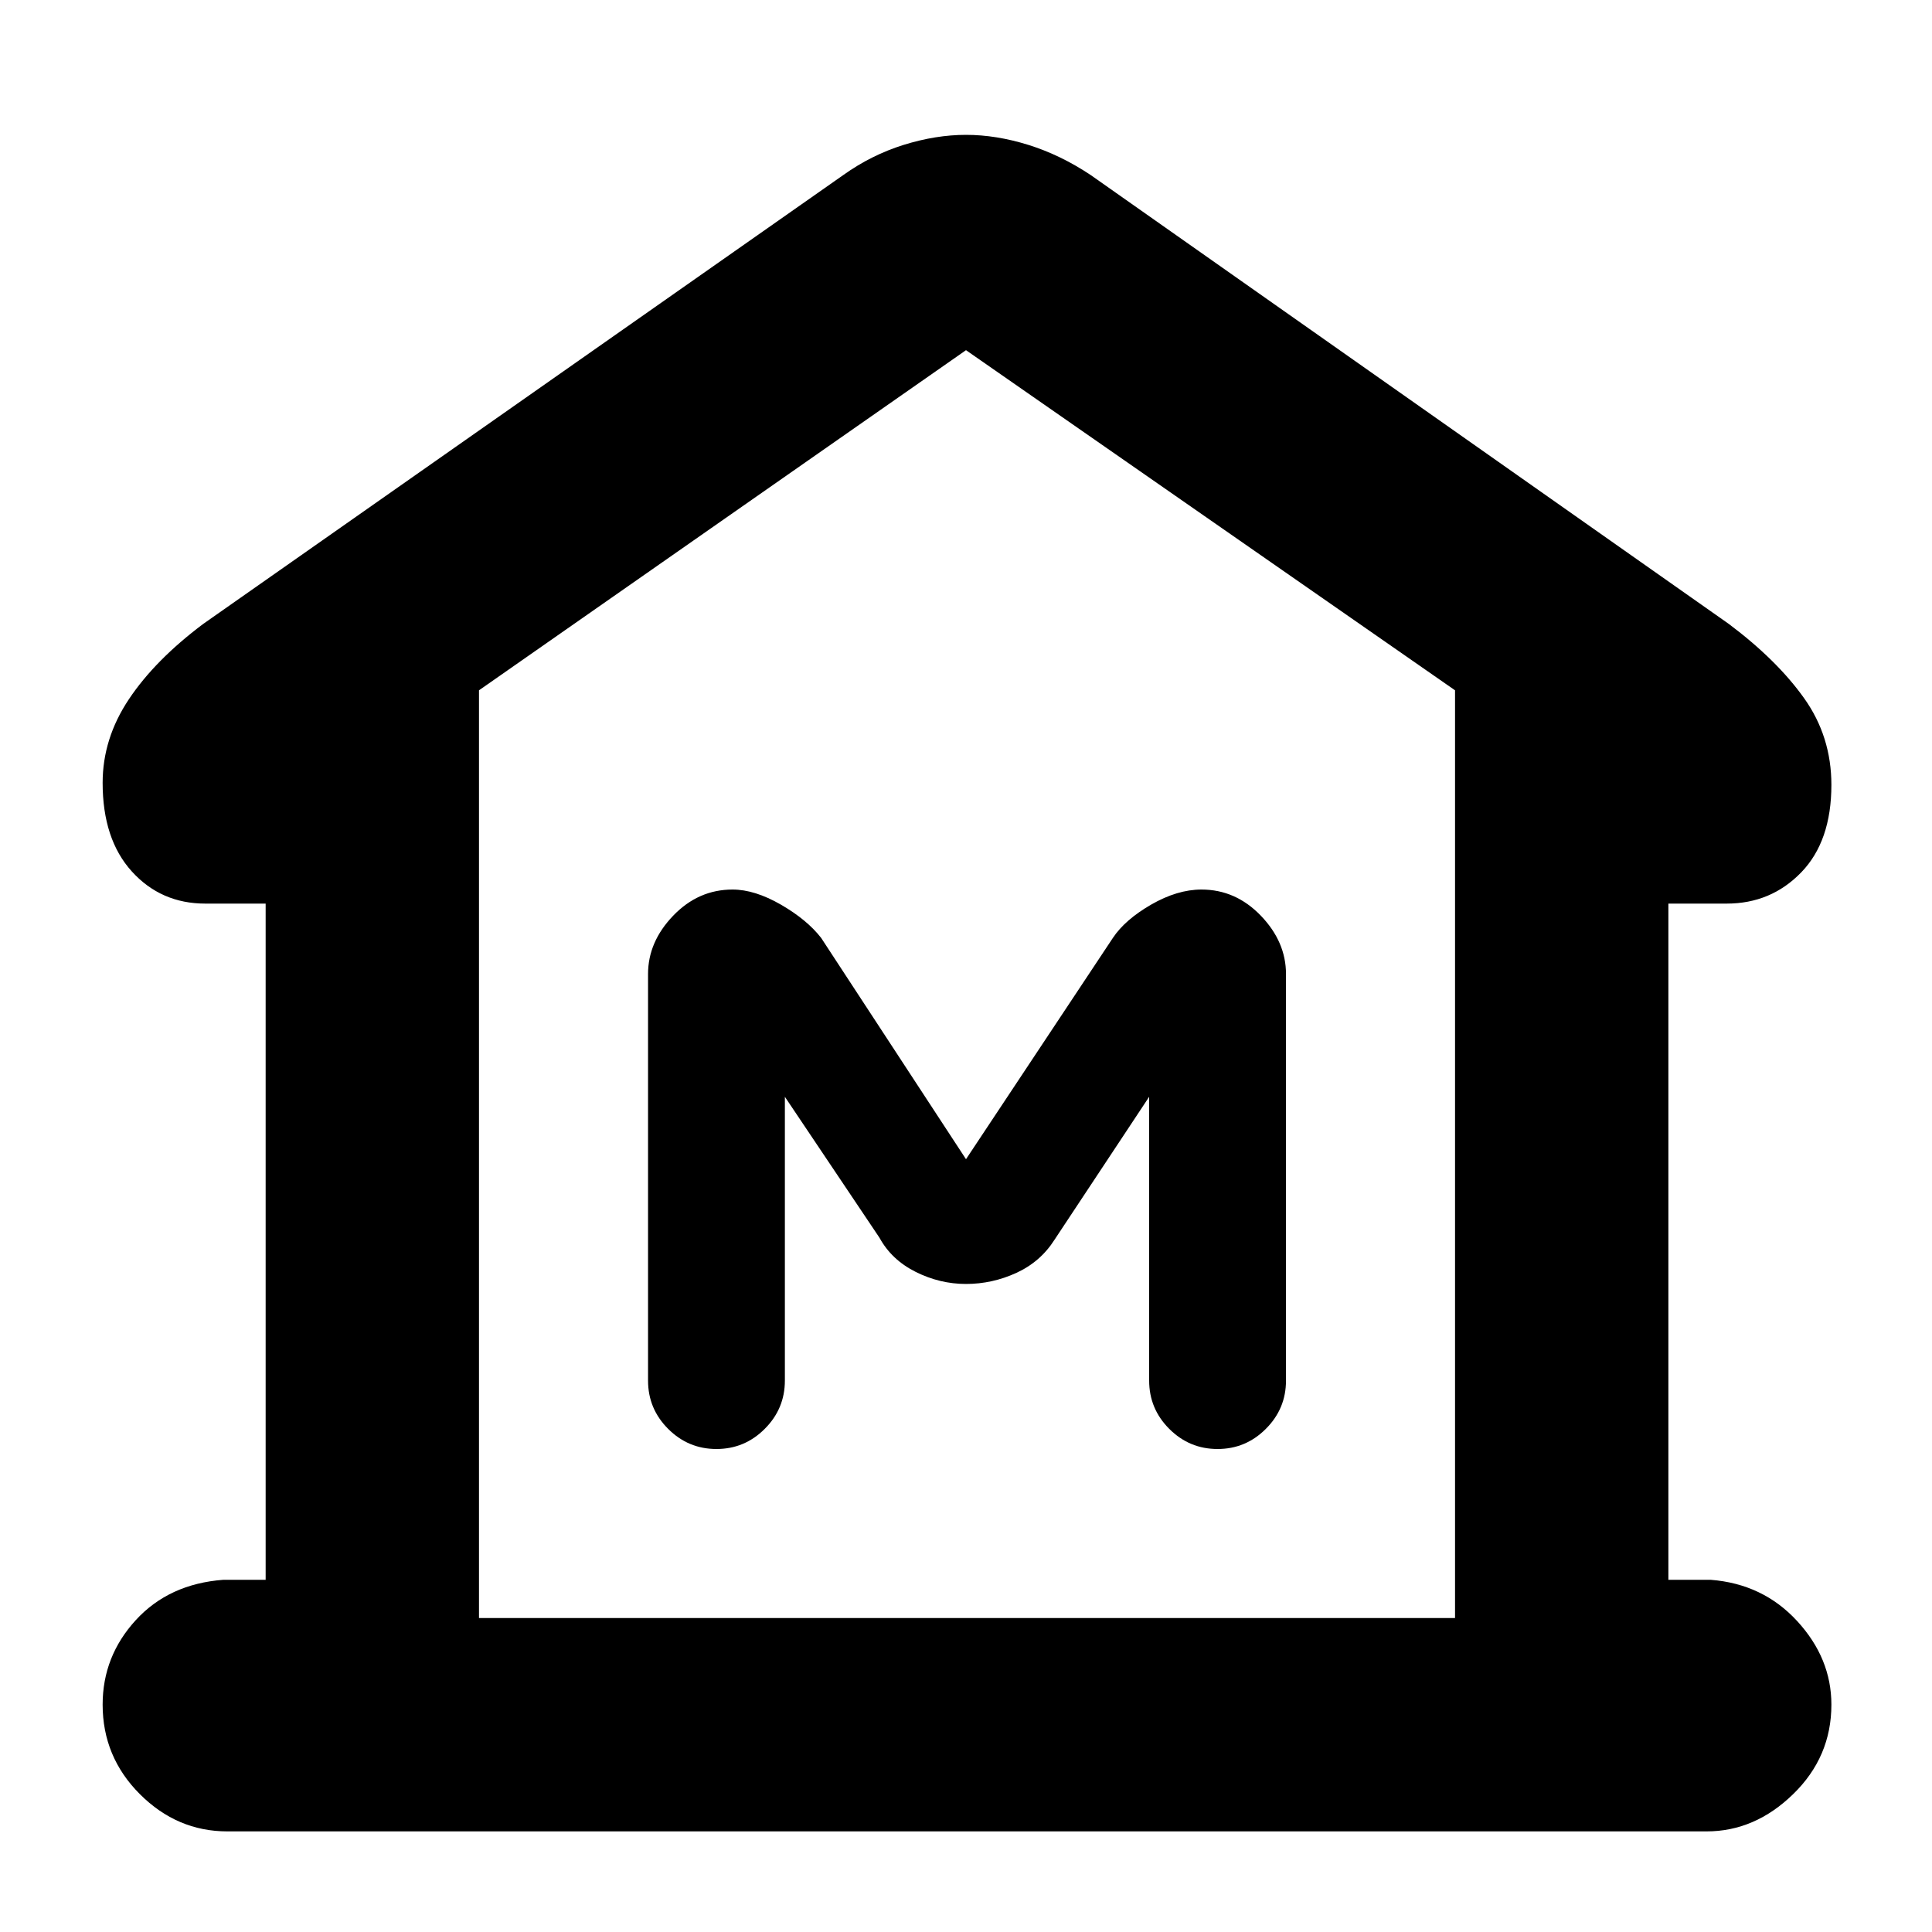 <svg xmlns="http://www.w3.org/2000/svg" height="40" width="40"><path d="M4.708 37.917q-1.041 0-1.812-.771-.771-.771-.771-1.854 0-1 .687-1.75.688-.75 1.813-.834H5.5v-14H4.25q-.917 0-1.521-.666-.604-.667-.604-1.834 0-.916.542-1.729.541-.812 1.541-1.562l13.25-9.292q.584-.417 1.25-.625.667-.208 1.292-.208T21.292 3q.666.208 1.291.625l13.209 9.292q1 .75 1.562 1.541.563.792.563 1.792 0 1.167-.625 1.812-.625.646-1.542.646h-1.208v14h.875q1.083.084 1.791.854.709.771.709 1.73 0 1.083-.792 1.854-.792.771-1.792.771ZM9.917 33.5h20.208Zm4.916-3.5q.584 0 1-.417.417-.416.417-1v-5.875l1.958 2.917q.25.458.75.708.5.25 1.042.25t1.042-.229q.5-.229.791-.687l1.959-2.959v5.875q0 .584.416 1 .417.417 1 .417.584 0 1-.417.417-.416.417-1v-8.416q0-.667-.521-1.209-.521-.541-1.229-.541-.5 0-1.042.312-.541.313-.791.688L20 24l-3-4.583q-.292-.375-.833-.688-.542-.312-1-.312-.709 0-1.229.541-.521.542-.521 1.209v8.416q0 .584.416 1 .417.417 1 .417Zm15.292 3.5V14.292L20 7.25 9.917 14.292V33.5Z"/></svg>